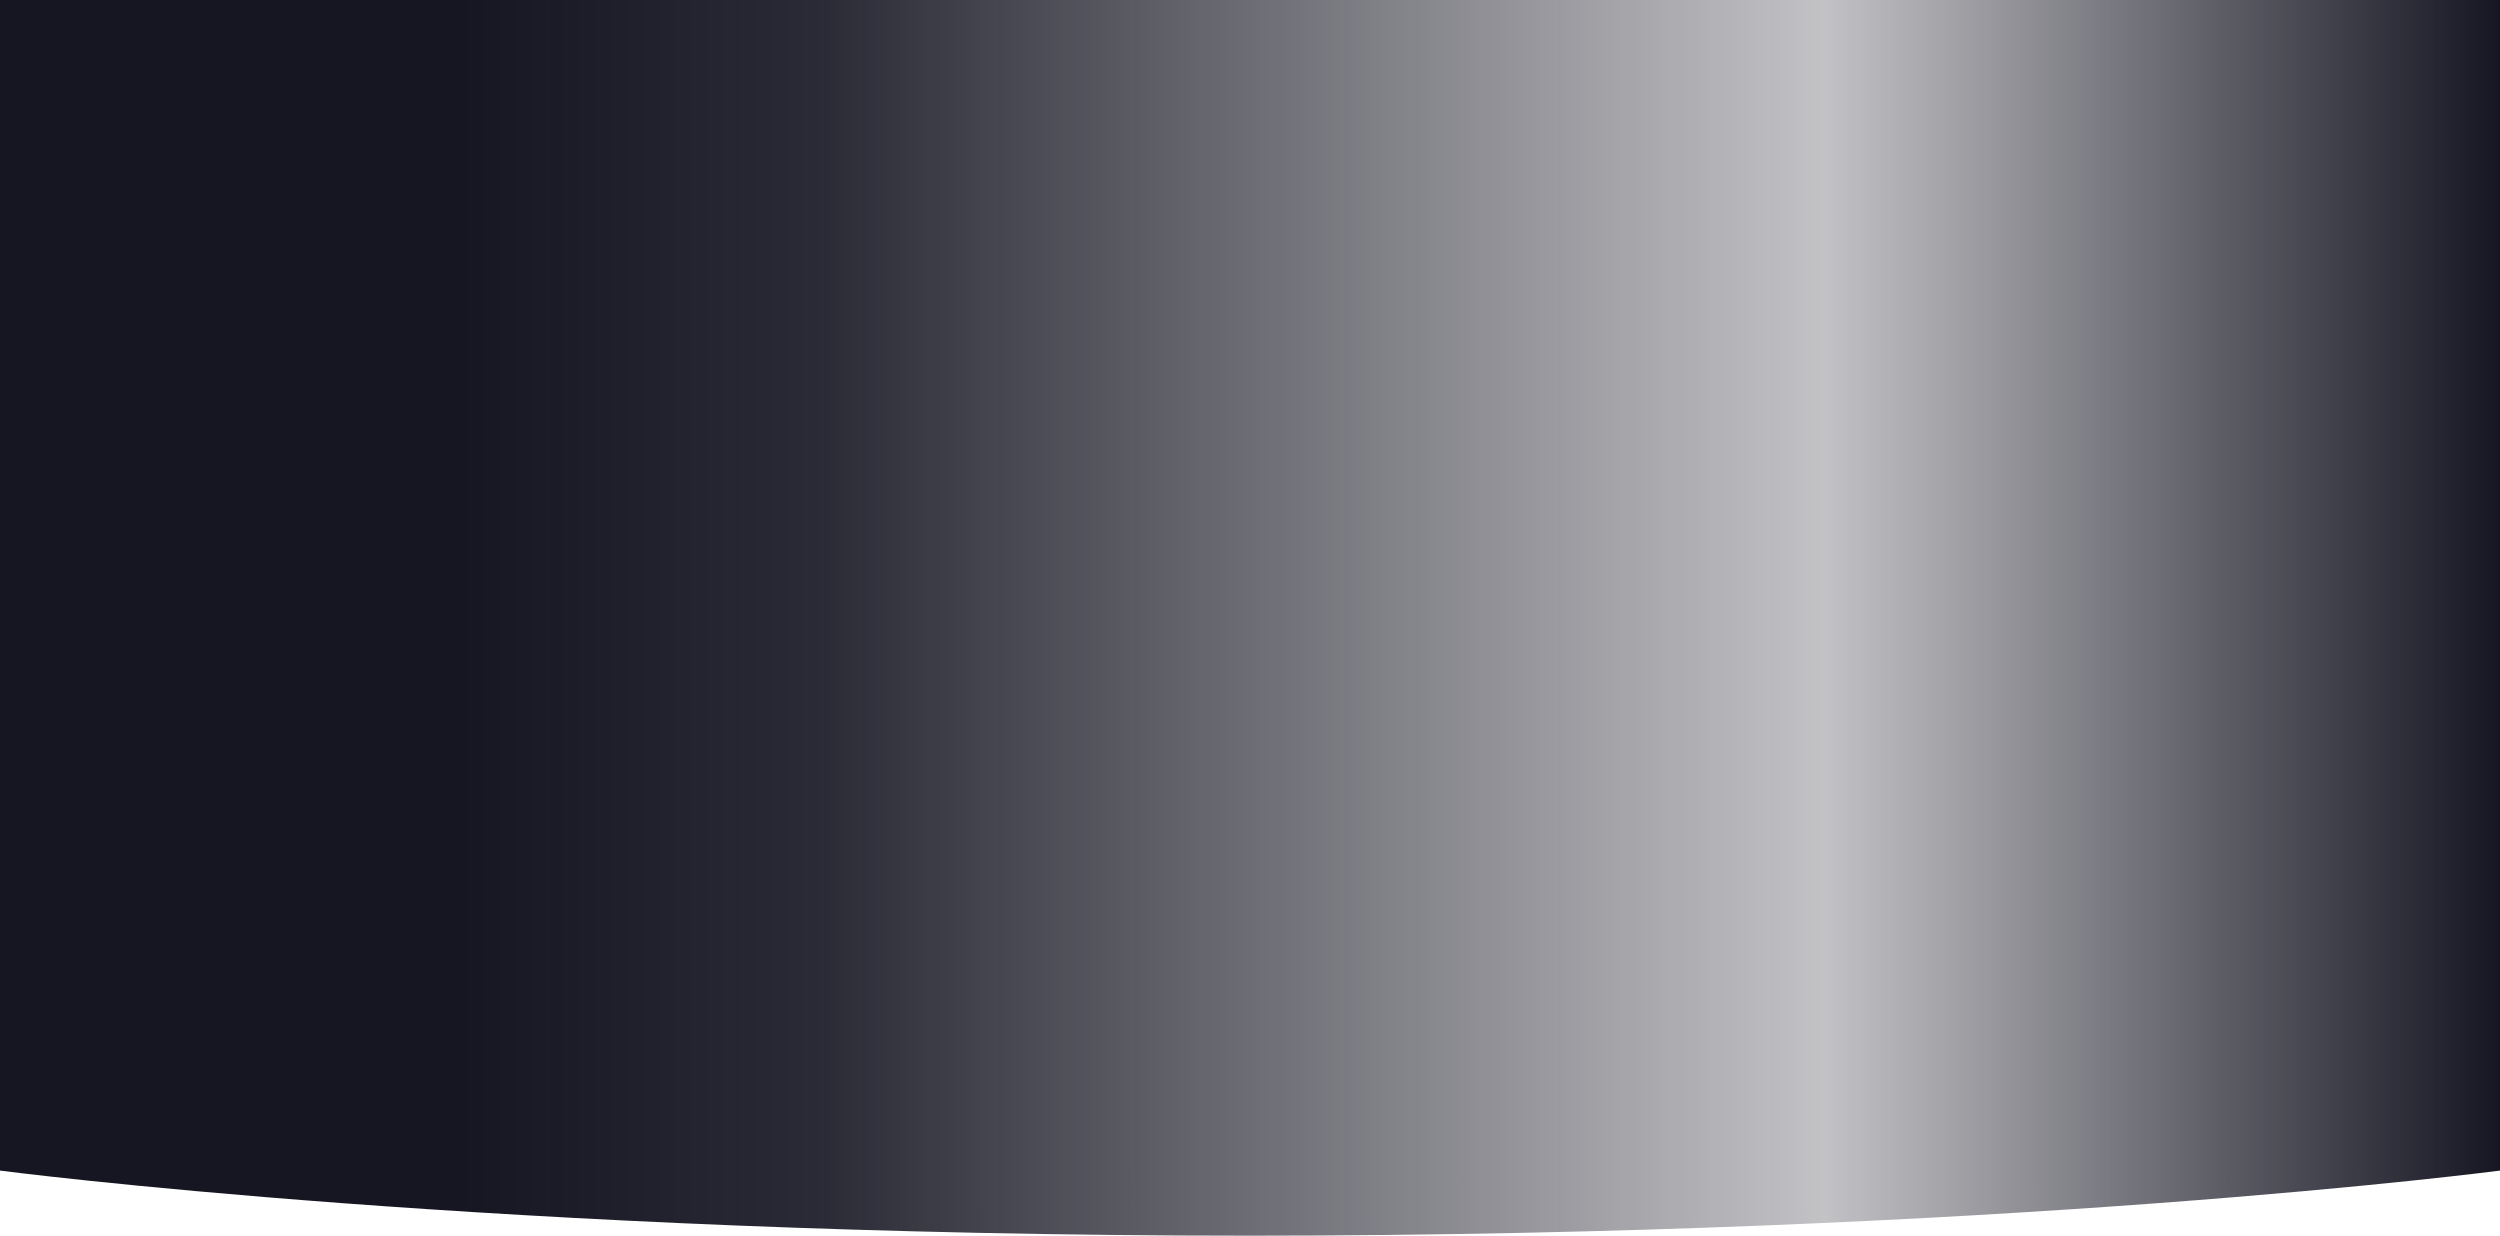 <svg width="1920" height="949" viewBox="0 0 1920 949" fill="none" xmlns="http://www.w3.org/2000/svg">
<path d="M0 0H1920V899C1920 899 1540 949 960 949C380 949 0 899 0 899V0Z" fill="url(#paint0_linear_102_1779)"/>
<defs>
<linearGradient id="paint0_linear_102_1779" x1="351.5" y1="407" x2="1920" y2="407" gradientUnits="userSpaceOnUse">
<stop stop-color="#161623"/>
<stop offset="0.18" stop-color="#161623" stop-opacity="0.91"/>
<stop offset="0.387" stop-color="#161623" stop-opacity="0.63"/>
<stop offset="0.669" stop-color="#161623" stop-opacity="0.26"/>
<stop offset="1" stop-color="#161623"/>
</linearGradient>
</defs>
</svg>
